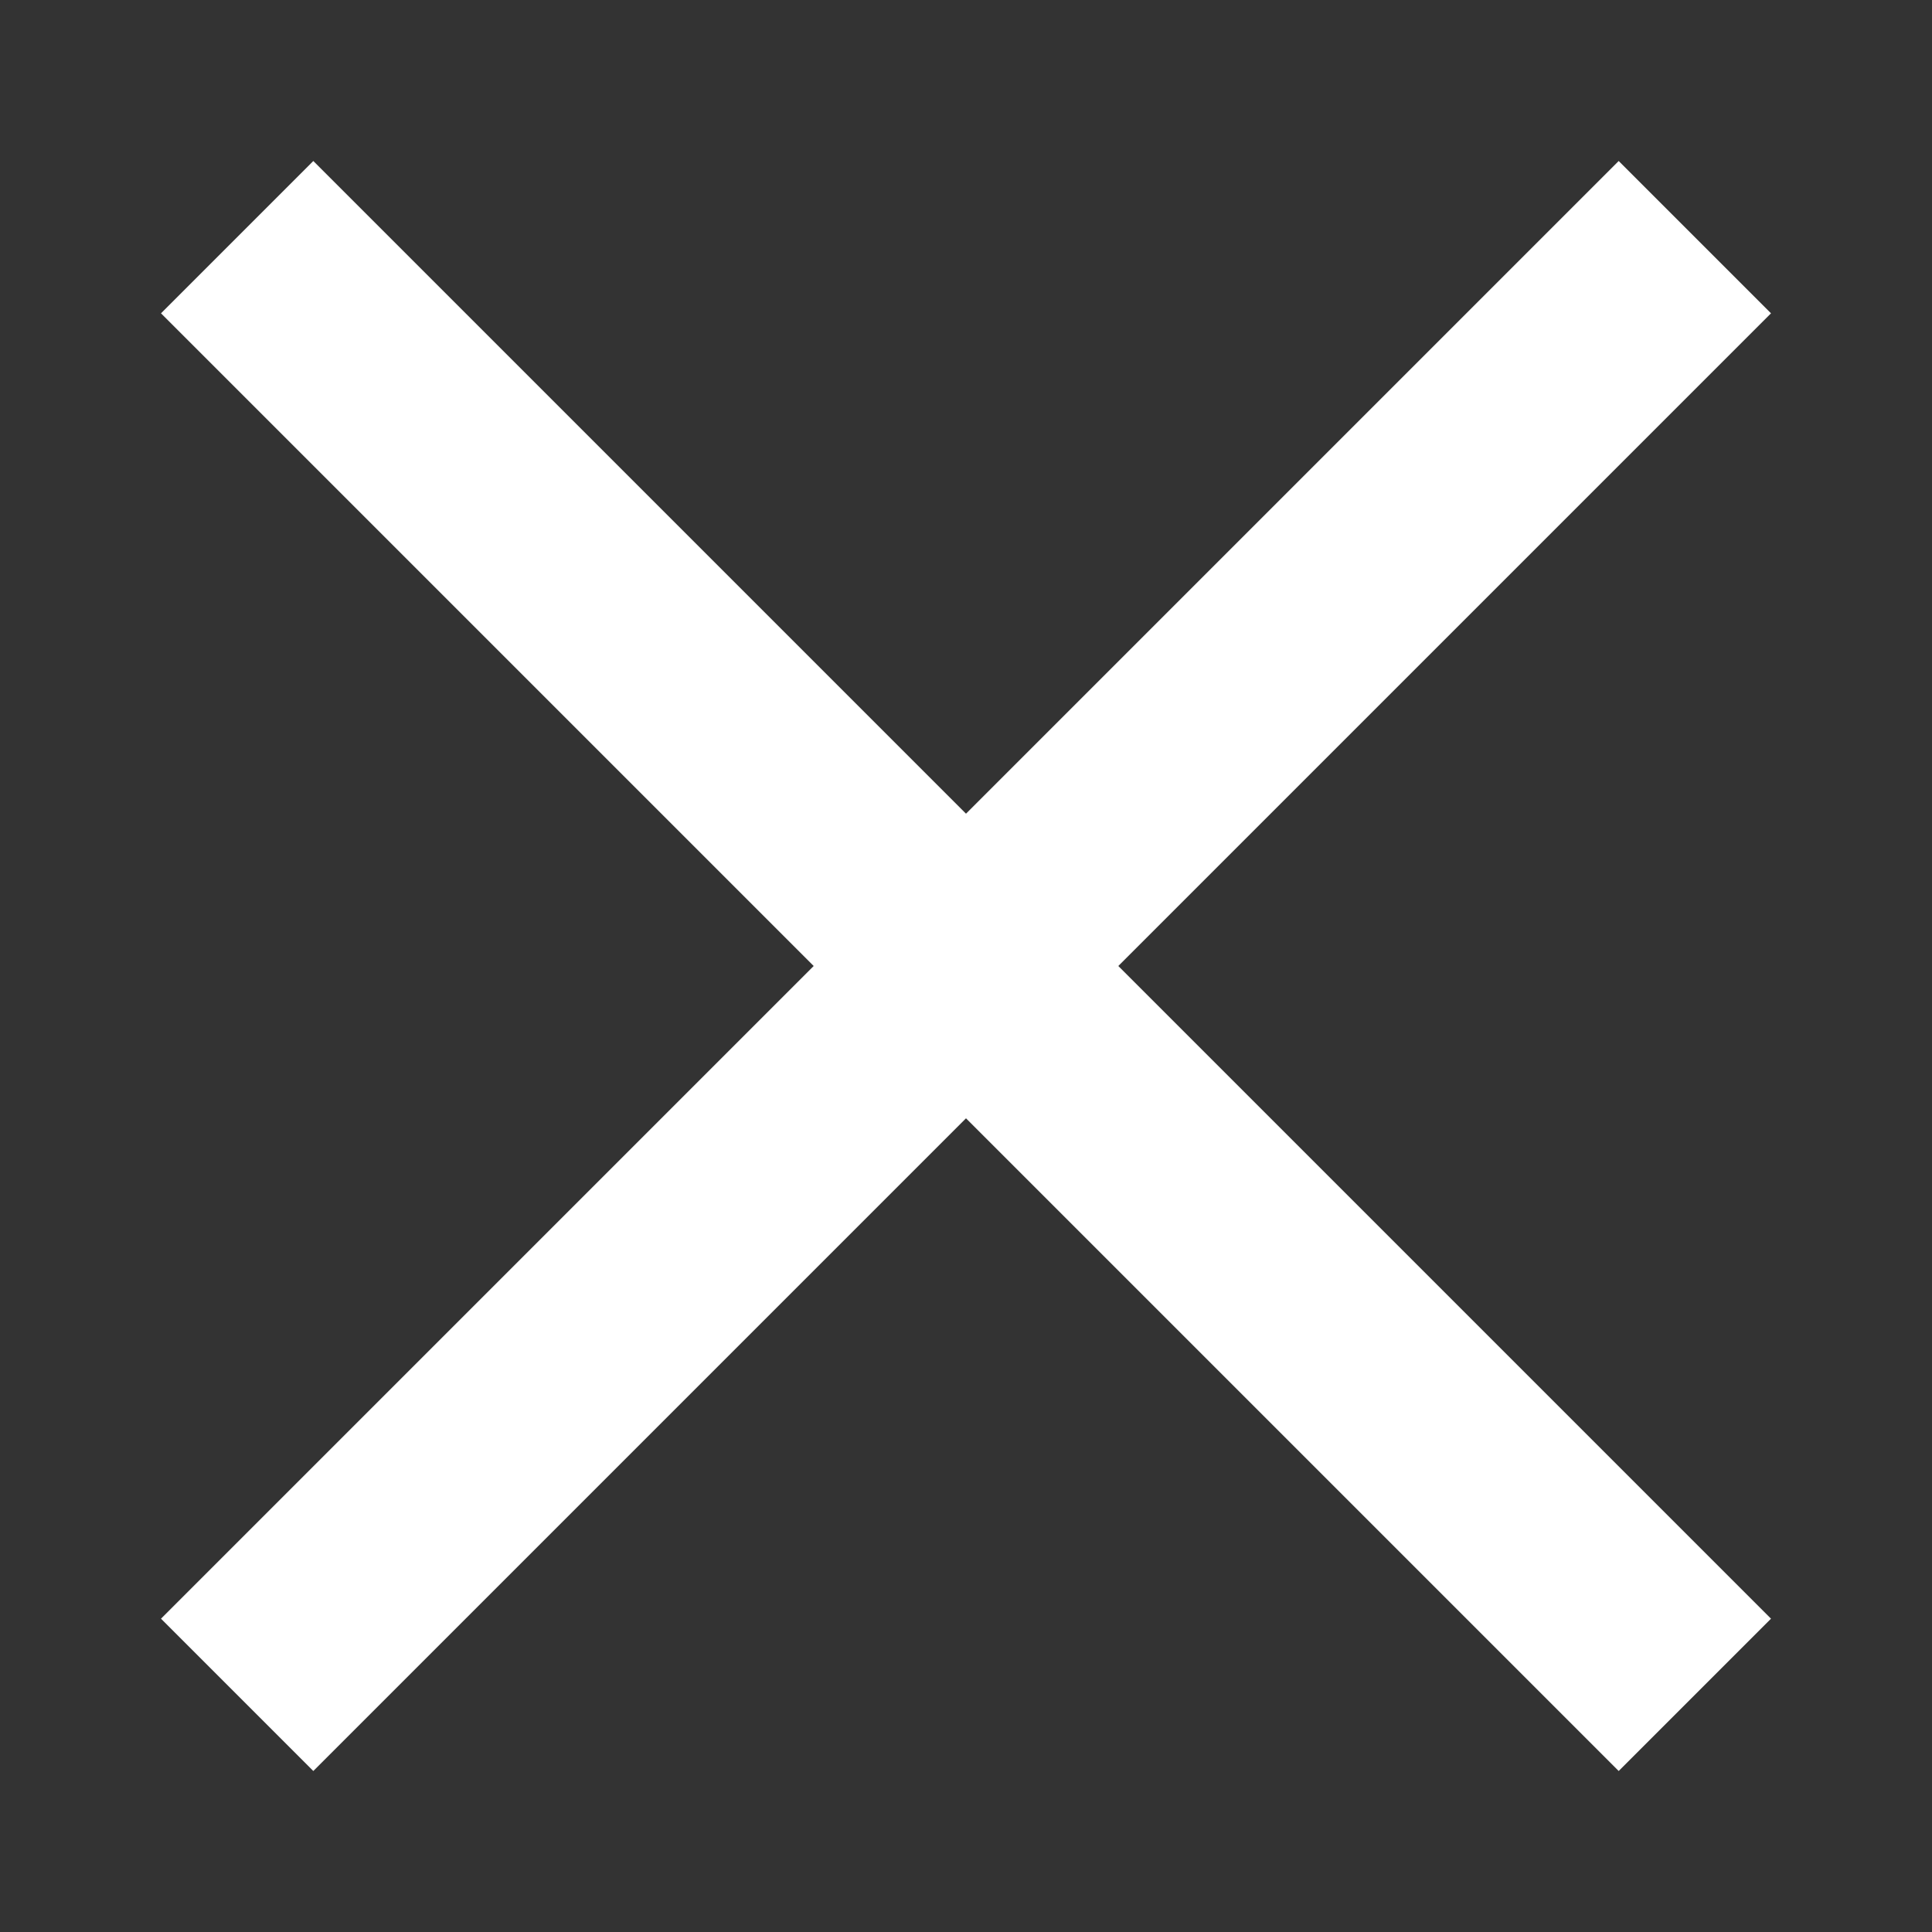 <svg width="24" height="24" viewBox="0 0 24 24" xmlns="http://www.w3.org/2000/svg"><rect x="0" y="0" width="24" height="24" fill="#333333" stroke="none"/><path d="M22 20.108L13.892 12 22 3.892 20.108 2 12 10.108 3.892 2 2 3.892 10.108 12 2 20.108 3.892 22 12 13.892 20.108 22z" fill="#fff"/></svg>